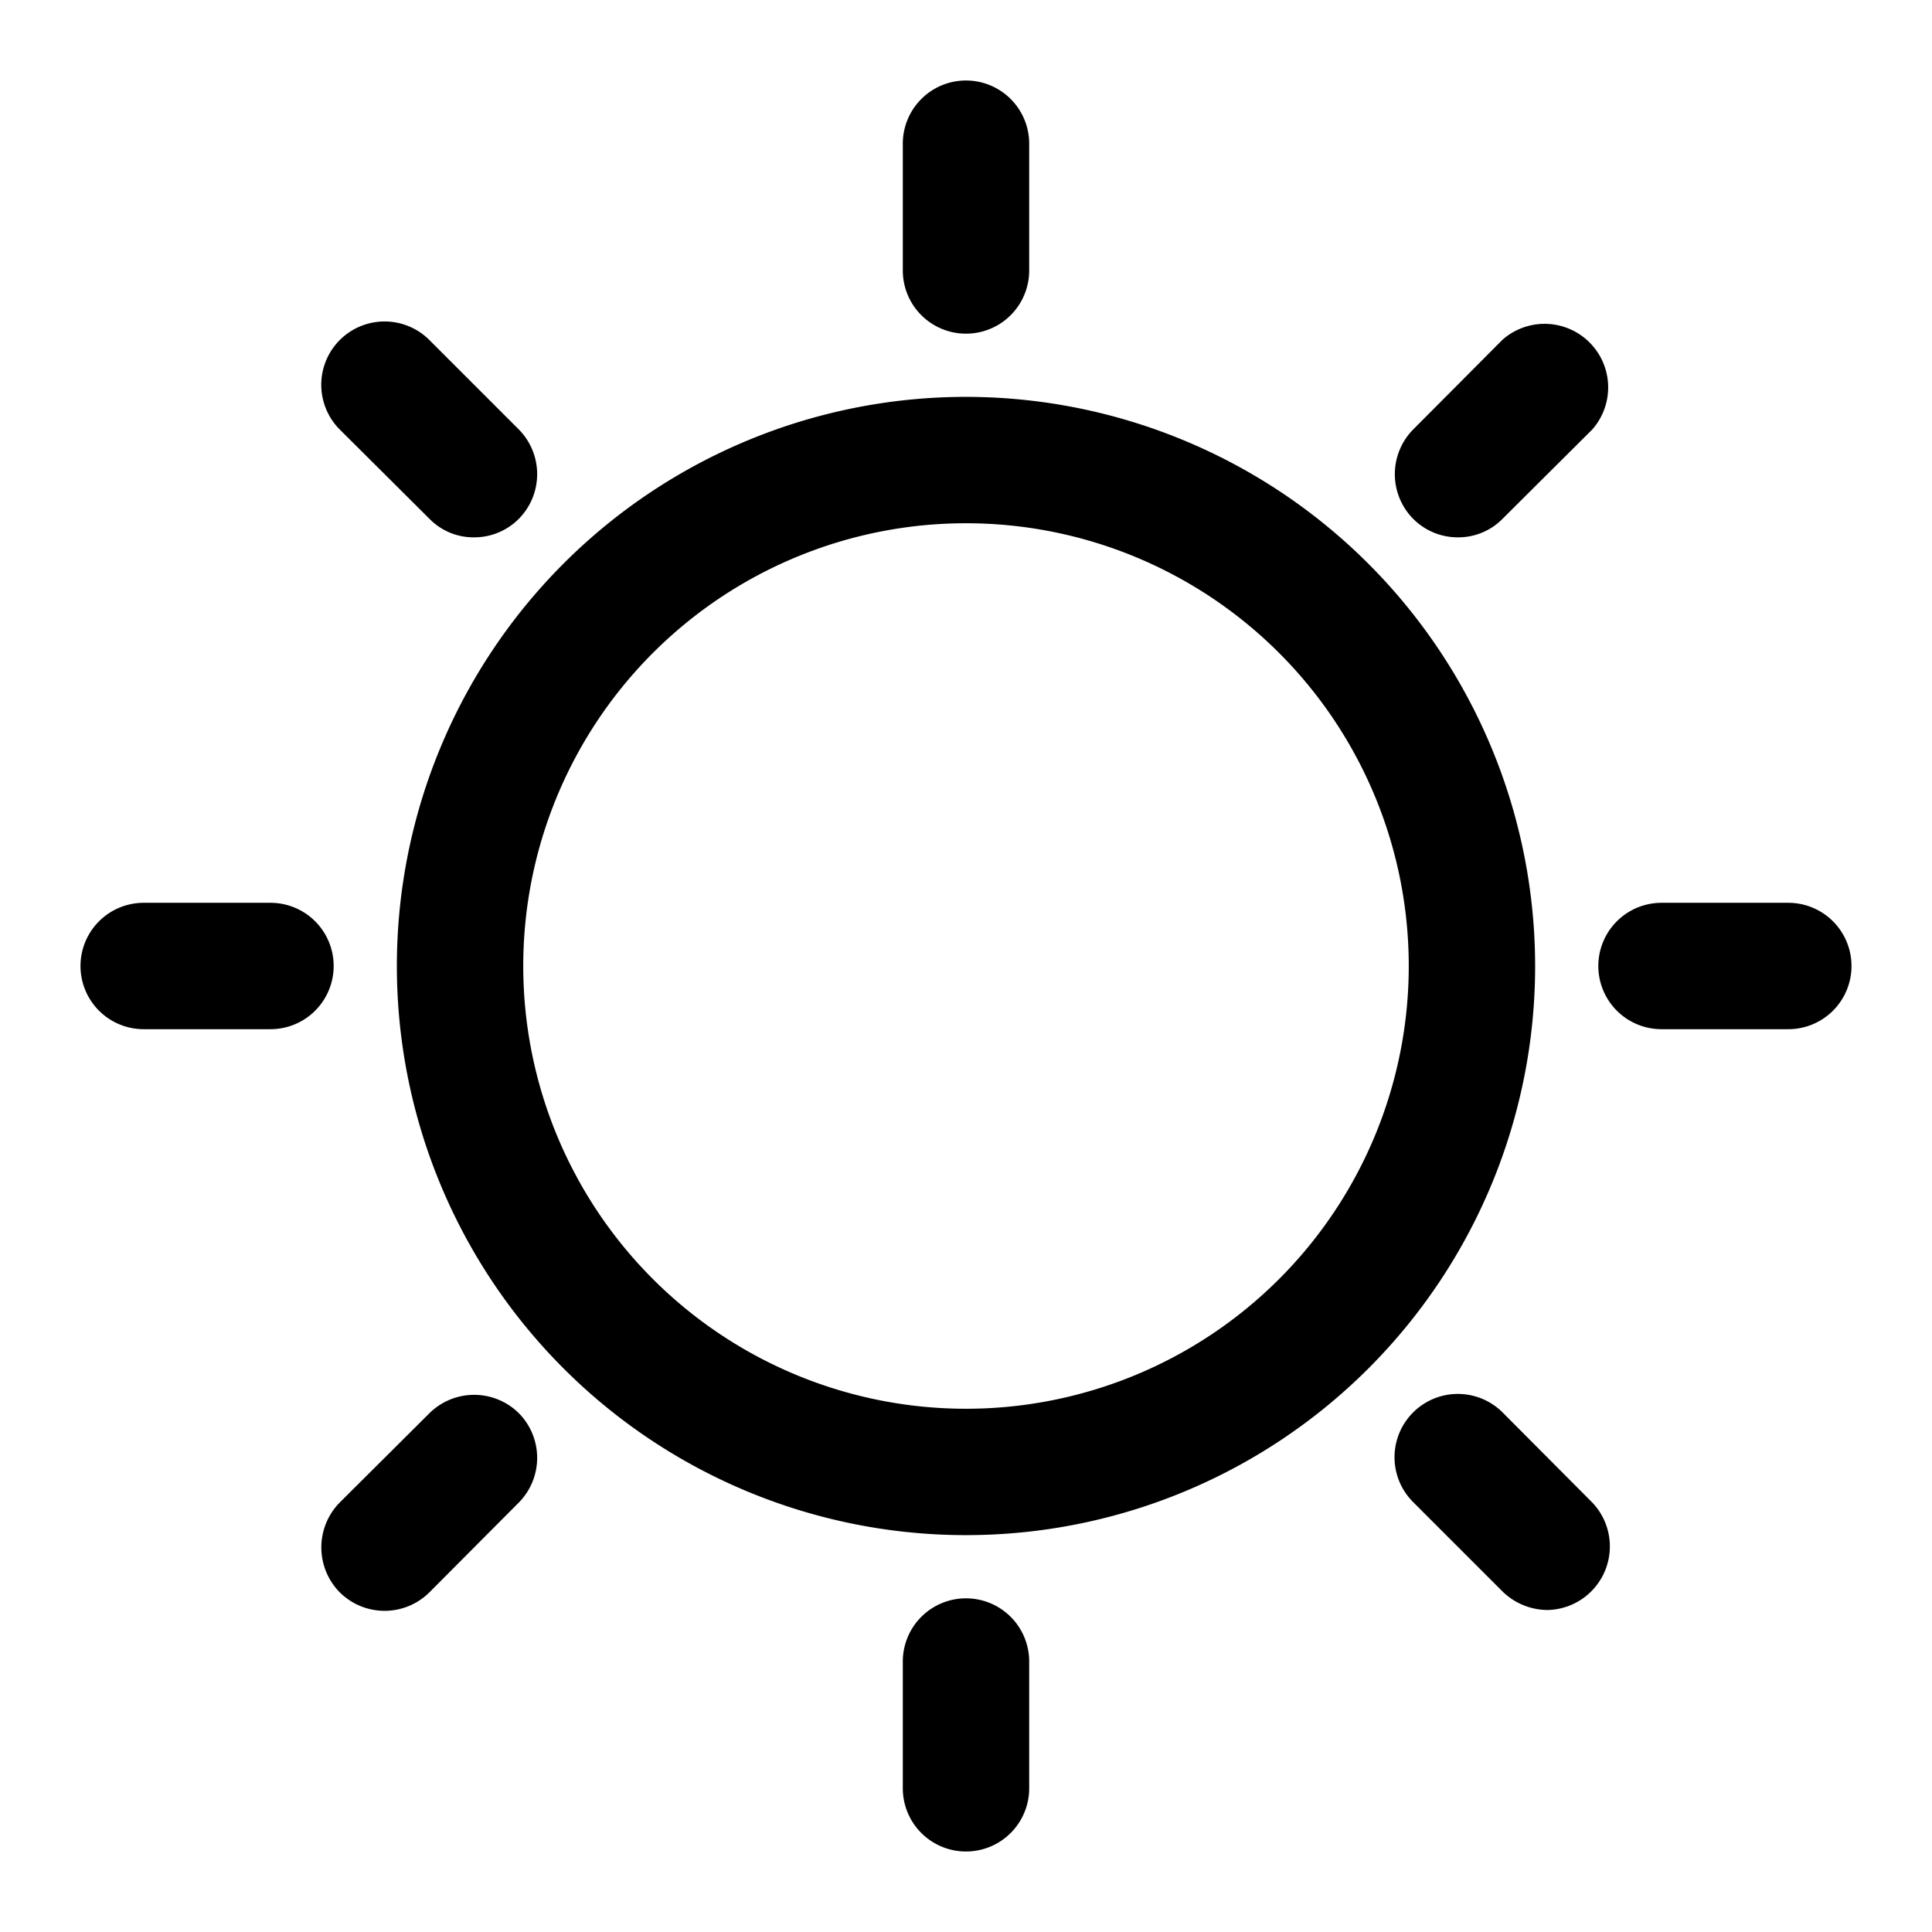 <svg class="icon" xmlns="http://www.w3.org/2000/svg" viewBox="0 0 48 48">
  <path d="M24,9.86A14.14,14.14,0,1,0,38.14,24,14.15,14.15,0,0,0,24,9.86ZM24,35A11,11,0,1,1,35,24,11,11,0,0,1,24,35ZM22.43,6.72V3.57a1.57,1.57,0,0,1,3.14,0V6.72a1.57,1.57,0,0,1-3.14,0Zm12.68,6.17a1.58,1.58,0,0,1,0-2.22l2.22-2.23a1.58,1.58,0,0,1,2.23,2.23l-2.23,2.22a1.54,1.54,0,0,1-1.11.46A1.56,1.56,0,0,1,35.11,12.89Zm4.45,24.44A1.58,1.58,0,0,1,38.45,40a1.61,1.61,0,0,1-1.12-.46l-2.22-2.22a1.57,1.57,0,0,1,2.22-2.23ZM46,24a1.57,1.57,0,0,1-1.57,1.57H41.28a1.57,1.57,0,0,1,0-3.14h3.15A1.57,1.57,0,0,1,46,24ZM8.44,10.67a1.57,1.57,0,1,1,2.23-2.22l2.22,2.22a1.58,1.58,0,0,1,0,2.22,1.56,1.56,0,0,1-1.11.46,1.53,1.53,0,0,1-1.11-.46ZM8.29,24a1.57,1.57,0,0,1-1.57,1.57H3.57a1.57,1.57,0,0,1,0-3.14H6.72A1.57,1.57,0,0,1,8.29,24ZM25.57,41.28v3.15a1.57,1.57,0,1,1-3.14,0V41.28A1.57,1.57,0,0,1,24,39.71h0A1.57,1.57,0,0,1,25.57,41.28ZM12.89,35.11a1.58,1.58,0,0,1,0,2.22l-2.22,2.23a1.58,1.58,0,0,1-2.23,0,1.59,1.59,0,0,1,0-2.23l2.23-2.22A1.58,1.58,0,0,1,12.89,35.11Z"/>
</svg>
